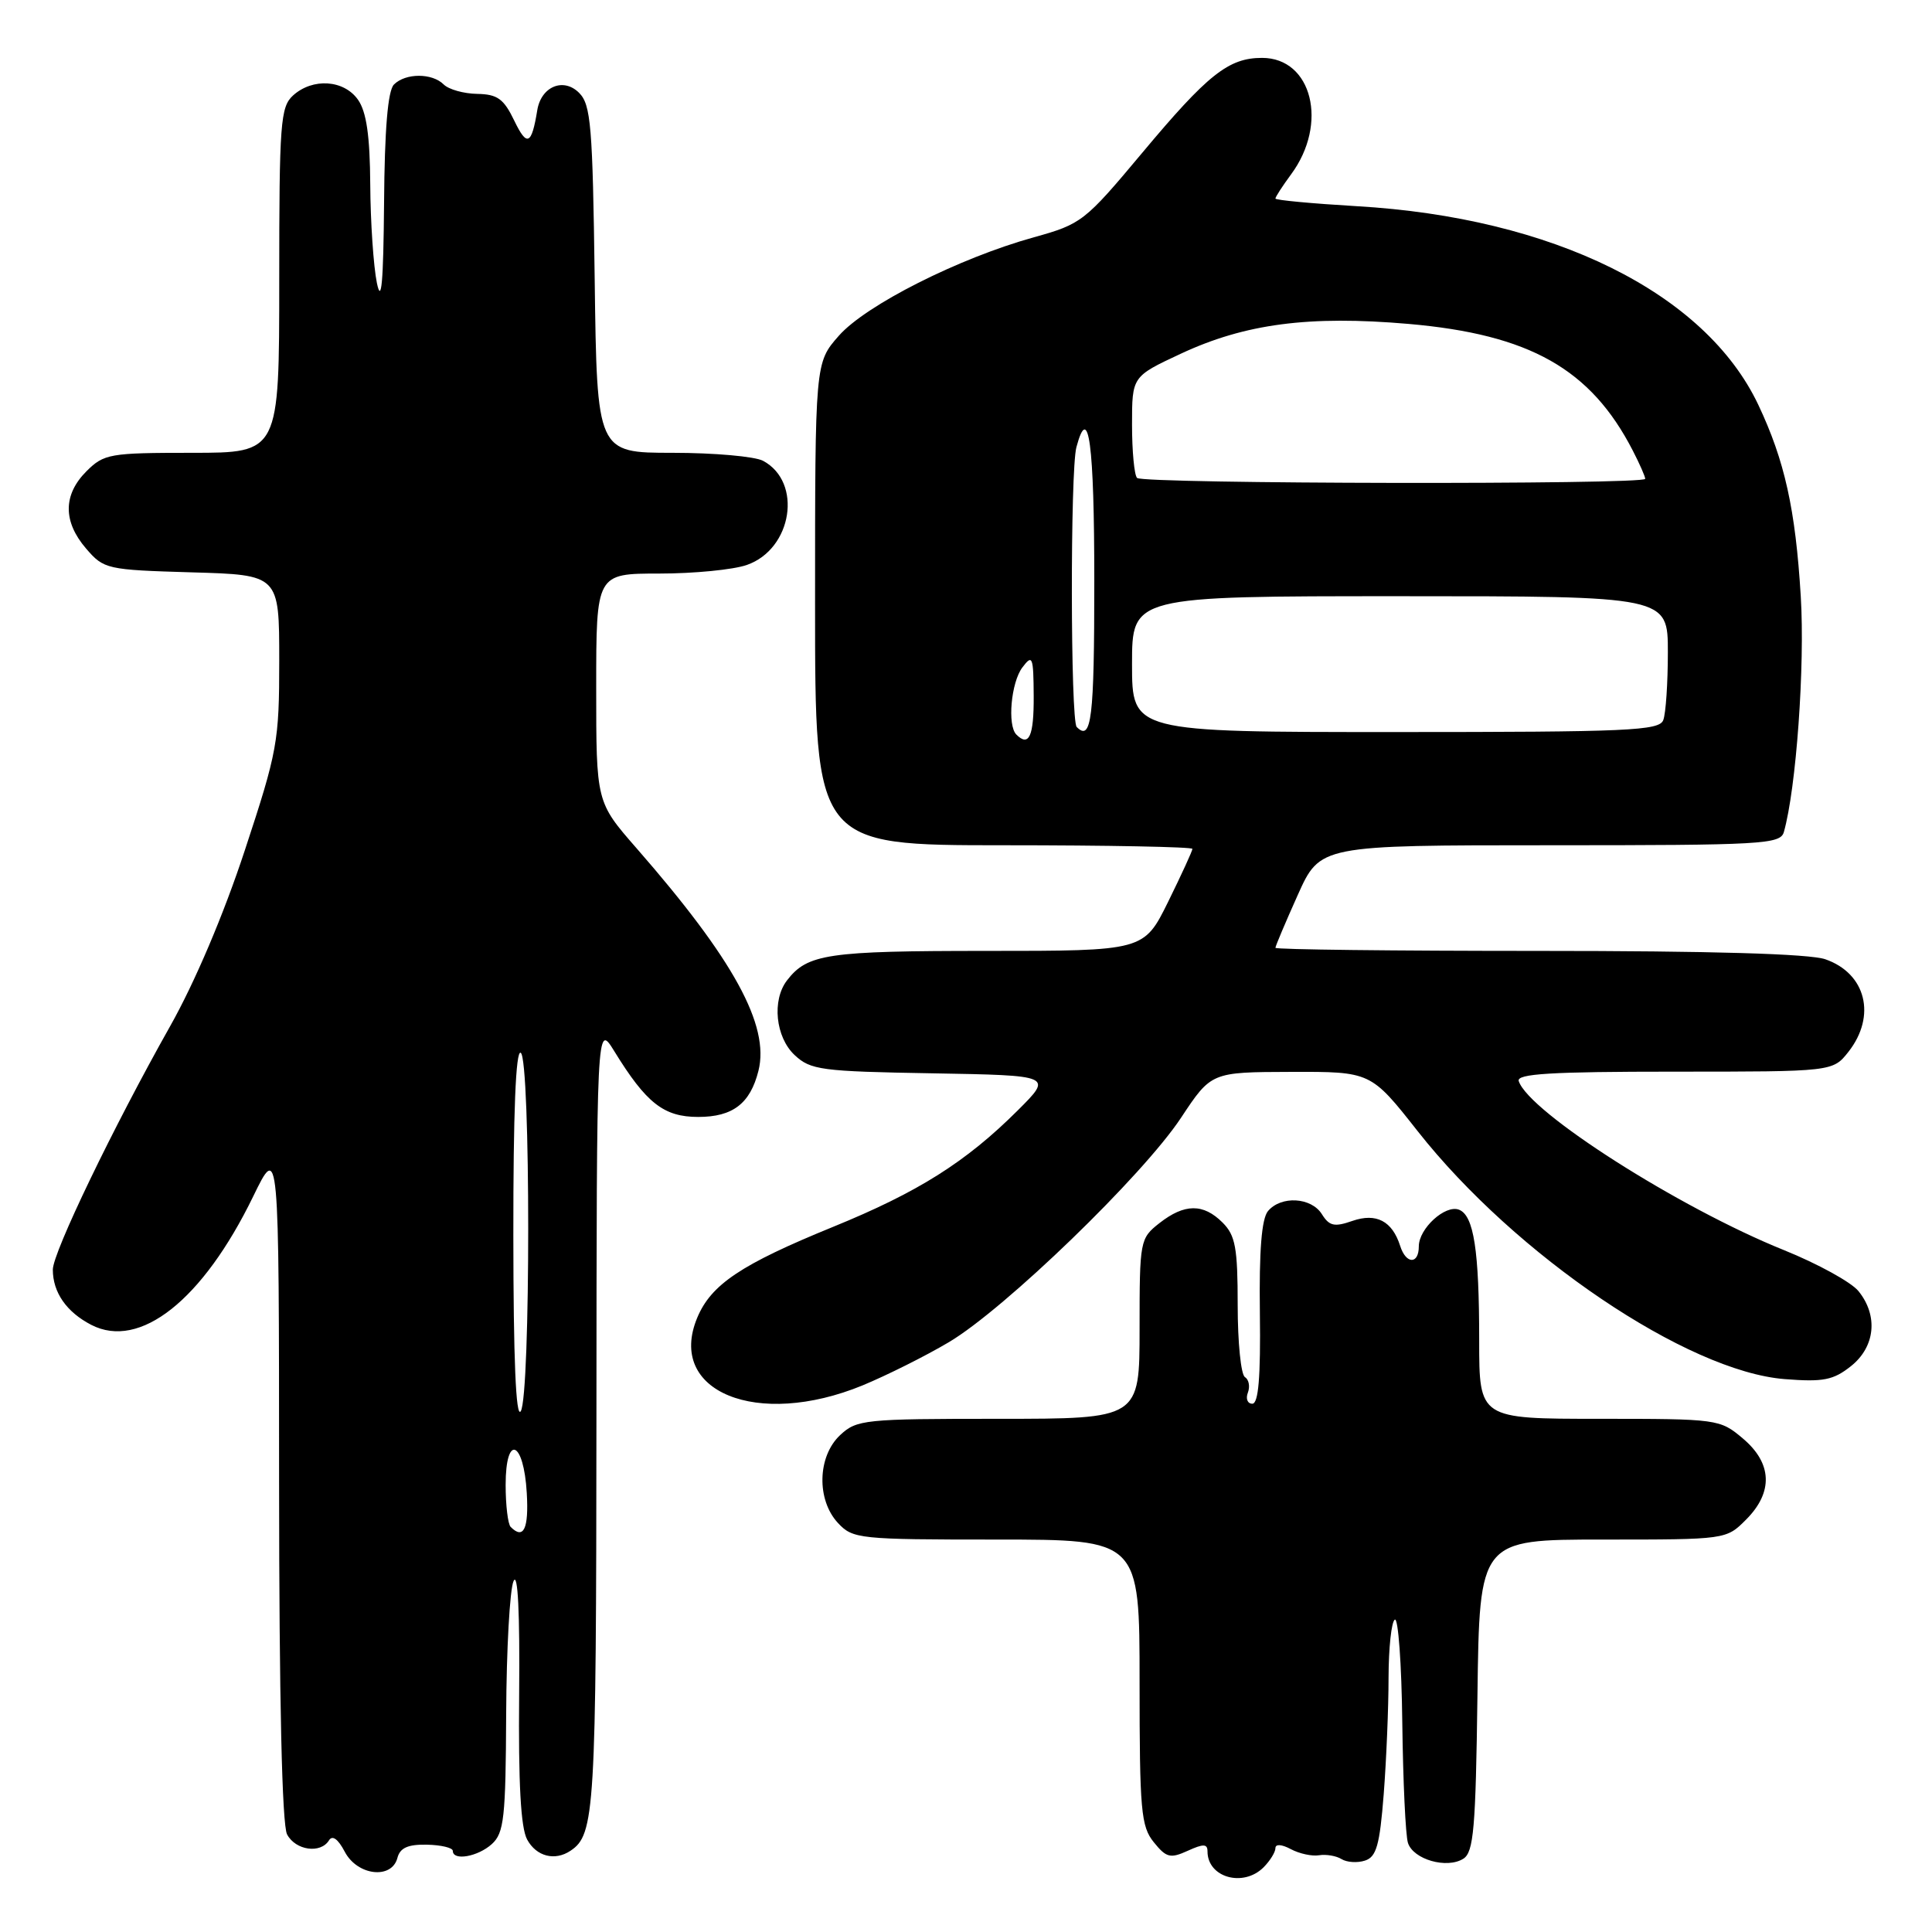 <?xml version="1.0" encoding="UTF-8" standalone="no"?>
<!DOCTYPE svg PUBLIC "-//W3C//DTD SVG 1.1//EN" "http://www.w3.org/Graphics/SVG/1.1/DTD/svg11.dtd" >
<svg xmlns="http://www.w3.org/2000/svg" xmlns:xlink="http://www.w3.org/1999/xlink" version="1.1" viewBox="0 0 256 256">
 <g >
 <path fill="currentColor"
d=" M 167.43 247.43 C 168.29 246.56 169.00 245.42 169.00 244.89 C 169.00 244.32 169.82 244.37 171.04 245.02 C 172.16 245.62 173.85 245.99 174.79 245.83 C 175.73 245.68 177.07 245.91 177.76 246.34 C 178.45 246.77 179.85 246.87 180.86 246.54 C 182.38 246.06 182.82 244.51 183.35 237.73 C 183.70 233.20 183.99 226.26 183.99 222.31 C 184.00 218.35 184.37 214.89 184.82 214.61 C 185.27 214.33 185.72 220.47 185.81 228.24 C 185.91 236.02 186.24 243.19 186.56 244.19 C 187.26 246.39 191.72 247.67 193.90 246.29 C 195.27 245.43 195.54 242.26 195.77 224.64 C 196.04 204.00 196.04 204.00 212.38 204.00 C 228.71 204.00 228.73 204.00 231.36 201.36 C 234.99 197.73 234.84 193.88 230.92 190.59 C 227.90 188.04 227.59 188.00 211.92 188.00 C 196.00 188.00 196.00 188.00 196.00 177.62 C 196.00 165.66 195.29 161.05 193.32 160.29 C 191.50 159.59 188.00 162.79 188.00 165.15 C 188.00 167.57 186.30 167.53 185.53 165.09 C 184.48 161.79 182.36 160.68 179.19 161.78 C 176.82 162.61 176.14 162.46 175.16 160.89 C 173.75 158.63 169.74 158.41 168.01 160.48 C 167.17 161.50 166.83 165.73 166.94 173.98 C 167.05 182.48 166.75 186.00 165.94 186.00 C 165.30 186.00 165.04 185.34 165.35 184.53 C 165.66 183.72 165.48 182.80 164.96 182.47 C 164.43 182.15 164.00 177.86 164.00 172.94 C 164.00 165.33 163.70 163.70 162.00 162.00 C 159.44 159.44 156.95 159.47 153.63 162.07 C 151.05 164.10 151.00 164.38 151.00 176.07 C 151.00 188.00 151.00 188.00 132.31 188.00 C 114.51 188.00 113.52 188.10 111.31 190.17 C 108.31 192.99 108.18 198.74 111.04 201.81 C 113.00 203.91 113.82 204.00 132.04 204.00 C 151.00 204.00 151.00 204.00 151.00 222.89 C 151.00 239.90 151.19 242.01 152.88 244.10 C 154.54 246.16 155.07 246.29 157.38 245.24 C 159.46 244.29 160.00 244.31 160.00 245.32 C 160.00 248.78 164.73 250.12 167.43 247.43 Z  M 52.66 246.18 C 53.01 244.84 54.06 244.38 56.57 244.43 C 58.45 244.47 60.00 244.84 60.00 245.25 C 60.00 246.61 63.31 246.03 65.17 244.35 C 66.79 242.88 67.01 240.88 67.07 227.10 C 67.11 218.52 67.55 210.60 68.05 209.50 C 68.62 208.23 68.89 213.68 68.79 224.50 C 68.68 236.27 69.00 242.19 69.85 243.75 C 71.07 245.99 73.52 246.63 75.60 245.23 C 78.82 243.09 79.00 240.02 79.03 187.82 C 79.06 135.50 79.06 135.50 81.39 139.28 C 85.64 146.19 87.95 148.00 92.52 148.00 C 97.10 148.00 99.41 146.23 100.50 141.88 C 102.00 135.86 97.20 127.11 84.34 112.39 C 79.00 106.28 79.00 106.28 79.00 91.14 C 79.00 76.00 79.00 76.00 87.35 76.00 C 91.94 76.00 97.17 75.49 98.96 74.86 C 104.99 72.76 106.38 63.88 101.11 61.06 C 100.02 60.48 94.63 60.00 89.12 60.00 C 79.10 60.00 79.10 60.00 78.80 37.03 C 78.53 16.65 78.30 13.87 76.73 12.30 C 74.66 10.23 71.70 11.46 71.19 14.61 C 70.44 19.21 69.83 19.49 68.15 16.00 C 66.75 13.09 65.92 12.49 63.23 12.44 C 61.44 12.41 59.45 11.85 58.79 11.19 C 57.26 9.66 53.74 9.66 52.20 11.20 C 51.39 12.01 50.96 17.11 50.89 26.95 C 50.80 37.43 50.54 40.38 49.94 37.50 C 49.49 35.30 49.09 29.44 49.06 24.47 C 49.02 18.00 48.56 14.82 47.44 13.22 C 45.58 10.57 41.44 10.29 38.83 12.65 C 37.16 14.17 37.00 16.29 37.00 37.15 C 37.00 60.00 37.00 60.00 25.45 60.00 C 14.53 60.00 13.78 60.13 11.45 62.45 C 8.35 65.56 8.33 69.11 11.41 72.69 C 13.76 75.42 14.14 75.51 25.41 75.84 C 37.00 76.17 37.00 76.17 37.00 87.51 C 37.00 98.27 36.77 99.54 32.44 112.67 C 29.65 121.15 25.82 130.17 22.53 136.00 C 15.02 149.33 7.00 165.97 7.00 168.23 C 7.00 171.25 8.81 173.85 12.09 175.55 C 18.53 178.88 26.86 172.28 33.54 158.55 C 36.97 151.50 36.97 151.50 36.98 196.32 C 36.99 225.26 37.37 241.82 38.04 243.07 C 39.17 245.19 42.47 245.66 43.59 243.86 C 44.04 243.13 44.79 243.67 45.68 245.36 C 47.34 248.54 51.91 249.07 52.66 246.18 Z  M 114.30 183.57 C 117.49 182.25 122.64 179.68 125.74 177.84 C 133.12 173.46 151.43 155.77 156.50 148.10 C 160.50 142.06 160.50 142.06 171.07 142.03 C 181.64 142.00 181.64 142.00 187.86 149.90 C 200.83 166.36 223.58 181.73 236.49 182.74 C 241.59 183.14 242.92 182.88 245.25 181.03 C 248.48 178.47 248.90 174.33 246.25 171.07 C 245.29 169.89 240.85 167.45 236.39 165.65 C 222.51 160.06 202.58 147.36 201.24 143.25 C 200.92 142.28 205.48 142.00 221.84 142.00 C 242.85 142.00 242.85 142.00 244.93 139.37 C 248.66 134.62 247.26 128.98 241.87 127.11 C 239.79 126.38 226.72 126.00 203.85 126.00 C 184.68 126.00 169.00 125.82 169.00 125.59 C 169.00 125.37 170.33 122.22 171.96 118.59 C 174.92 112.00 174.92 112.00 205.39 112.00 C 233.56 112.00 235.90 111.87 236.37 110.25 C 238.00 104.52 239.18 88.24 238.61 79.00 C 237.91 67.47 236.48 61.03 232.98 53.63 C 225.95 38.80 205.77 28.82 179.75 27.32 C 173.84 26.97 169.00 26.52 169.00 26.31 C 169.00 26.09 169.93 24.66 171.07 23.11 C 176.04 16.40 173.86 7.67 167.23 7.67 C 162.79 7.67 160.05 9.84 151.30 20.31 C 143.74 29.35 143.30 29.69 137.00 31.44 C 127.05 34.20 114.71 40.43 111.14 44.50 C 108.00 48.07 108.00 48.07 108.00 80.03 C 108.00 112.00 108.00 112.00 133.00 112.00 C 146.75 112.00 158.00 112.22 158.00 112.48 C 158.00 112.75 156.55 115.90 154.79 119.48 C 151.57 126.00 151.57 126.00 130.72 126.00 C 109.63 126.00 106.99 126.39 104.28 129.91 C 102.26 132.54 102.76 137.43 105.29 139.80 C 107.40 141.78 108.79 141.97 123.54 142.22 C 139.50 142.50 139.50 142.50 134.87 147.12 C 127.99 153.98 121.66 157.97 110.35 162.58 C 98.22 167.53 94.23 170.19 92.39 174.60 C 88.30 184.40 100.31 189.32 114.30 183.57 Z  M 67.67 202.33 C 67.30 201.97 67.00 199.45 67.00 196.75 C 67.00 189.94 69.40 190.86 69.80 197.83 C 70.08 202.57 69.38 204.05 67.67 202.33 Z  M 68.02 163.69 C 68.01 147.40 68.34 139.09 69.00 139.50 C 70.32 140.31 70.32 184.96 69.00 187.00 C 68.36 187.99 68.03 180.08 68.02 163.69 Z  M 134.67 97.33 C 133.46 96.12 133.97 90.42 135.47 88.44 C 136.81 86.66 136.94 86.98 136.97 92.25 C 137.00 97.57 136.34 99.01 134.67 97.33 Z  M 142.67 96.33 C 141.84 95.50 141.80 62.33 142.63 59.25 C 144.25 53.20 145.00 58.80 145.00 77.00 C 145.00 95.26 144.63 98.30 142.67 96.33 Z  M 150.00 88.00 C 150.00 79.00 150.00 79.00 185.50 79.00 C 221.00 79.00 221.00 79.00 221.00 86.42 C 221.00 90.50 220.73 94.55 220.39 95.42 C 219.86 96.82 215.79 97.00 184.89 97.00 C 150.00 97.00 150.00 97.00 150.00 88.00 Z  M 150.67 63.33 C 150.30 62.97 150.00 59.79 150.00 56.28 C 150.00 49.89 150.00 49.89 156.44 46.88 C 164.98 42.89 173.45 41.78 186.64 42.92 C 202.70 44.32 210.78 48.88 216.35 59.70 C 217.26 61.46 218.00 63.15 218.00 63.45 C 218.00 64.24 151.46 64.13 150.67 63.33 Z "/>
</g>
</svg>